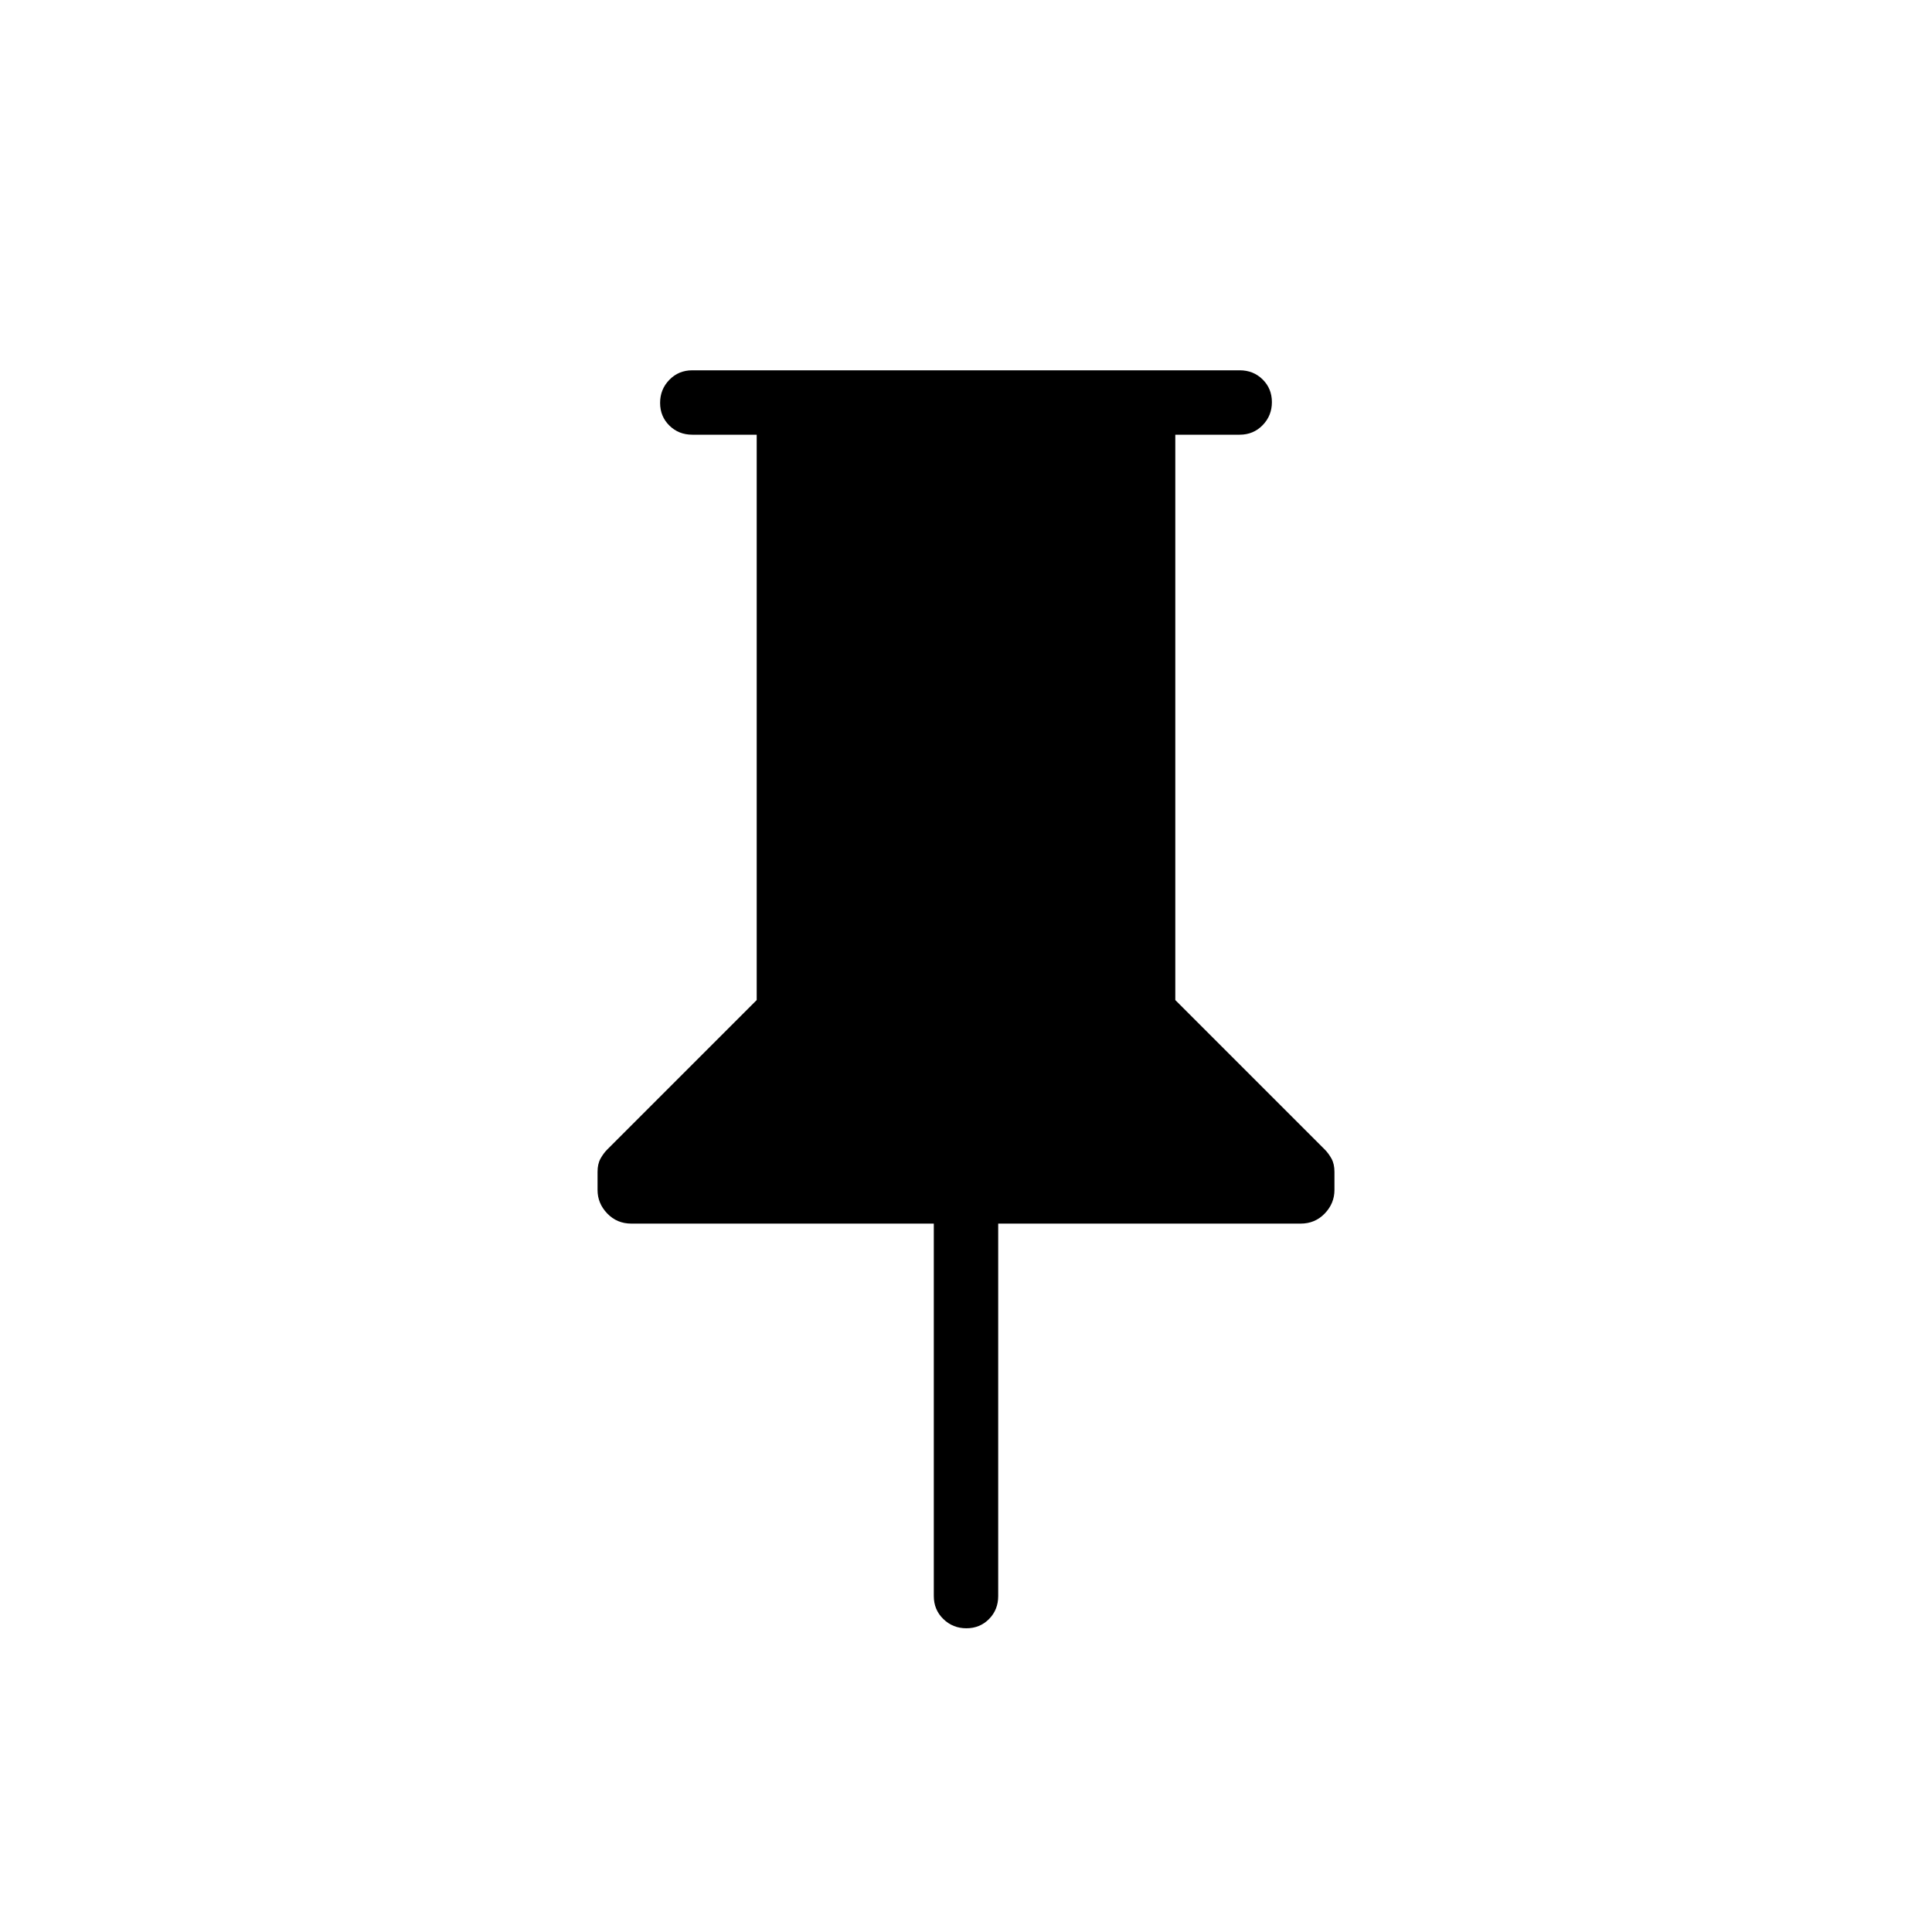 <svg xmlns="http://www.w3.org/2000/svg" height="20" viewBox="0 -960 960 960" width="20"><path d="M584-744v280.92l74.23 74.23q1.92 1.93 3.39 4.58 1.46 2.65 1.46 6.55v9.02q0 6.66-4.82 11.68-4.83 5.02-11.95 5.02H496v185.08q0 6.8-4.55 11.4-4.54 4.6-11.27 4.6-6.72 0-11.45-4.6-4.73-4.6-4.73-11.4V-352H313.69q-7.12 0-11.95-5.02-4.82-5.02-4.82-11.68v-9.02q0-3.9 1.46-6.55 1.47-2.65 3.39-4.58L376-463.08V-744h-32q-6.8 0-11.4-4.55-4.6-4.54-4.6-11.27 0-6.72 4.6-11.45Q337.2-776 344-776h272q6.8 0 11.4 4.55 4.6 4.54 4.6 11.27 0 6.72-4.6 11.45Q622.8-744 616-744h-32Z"/></svg>
